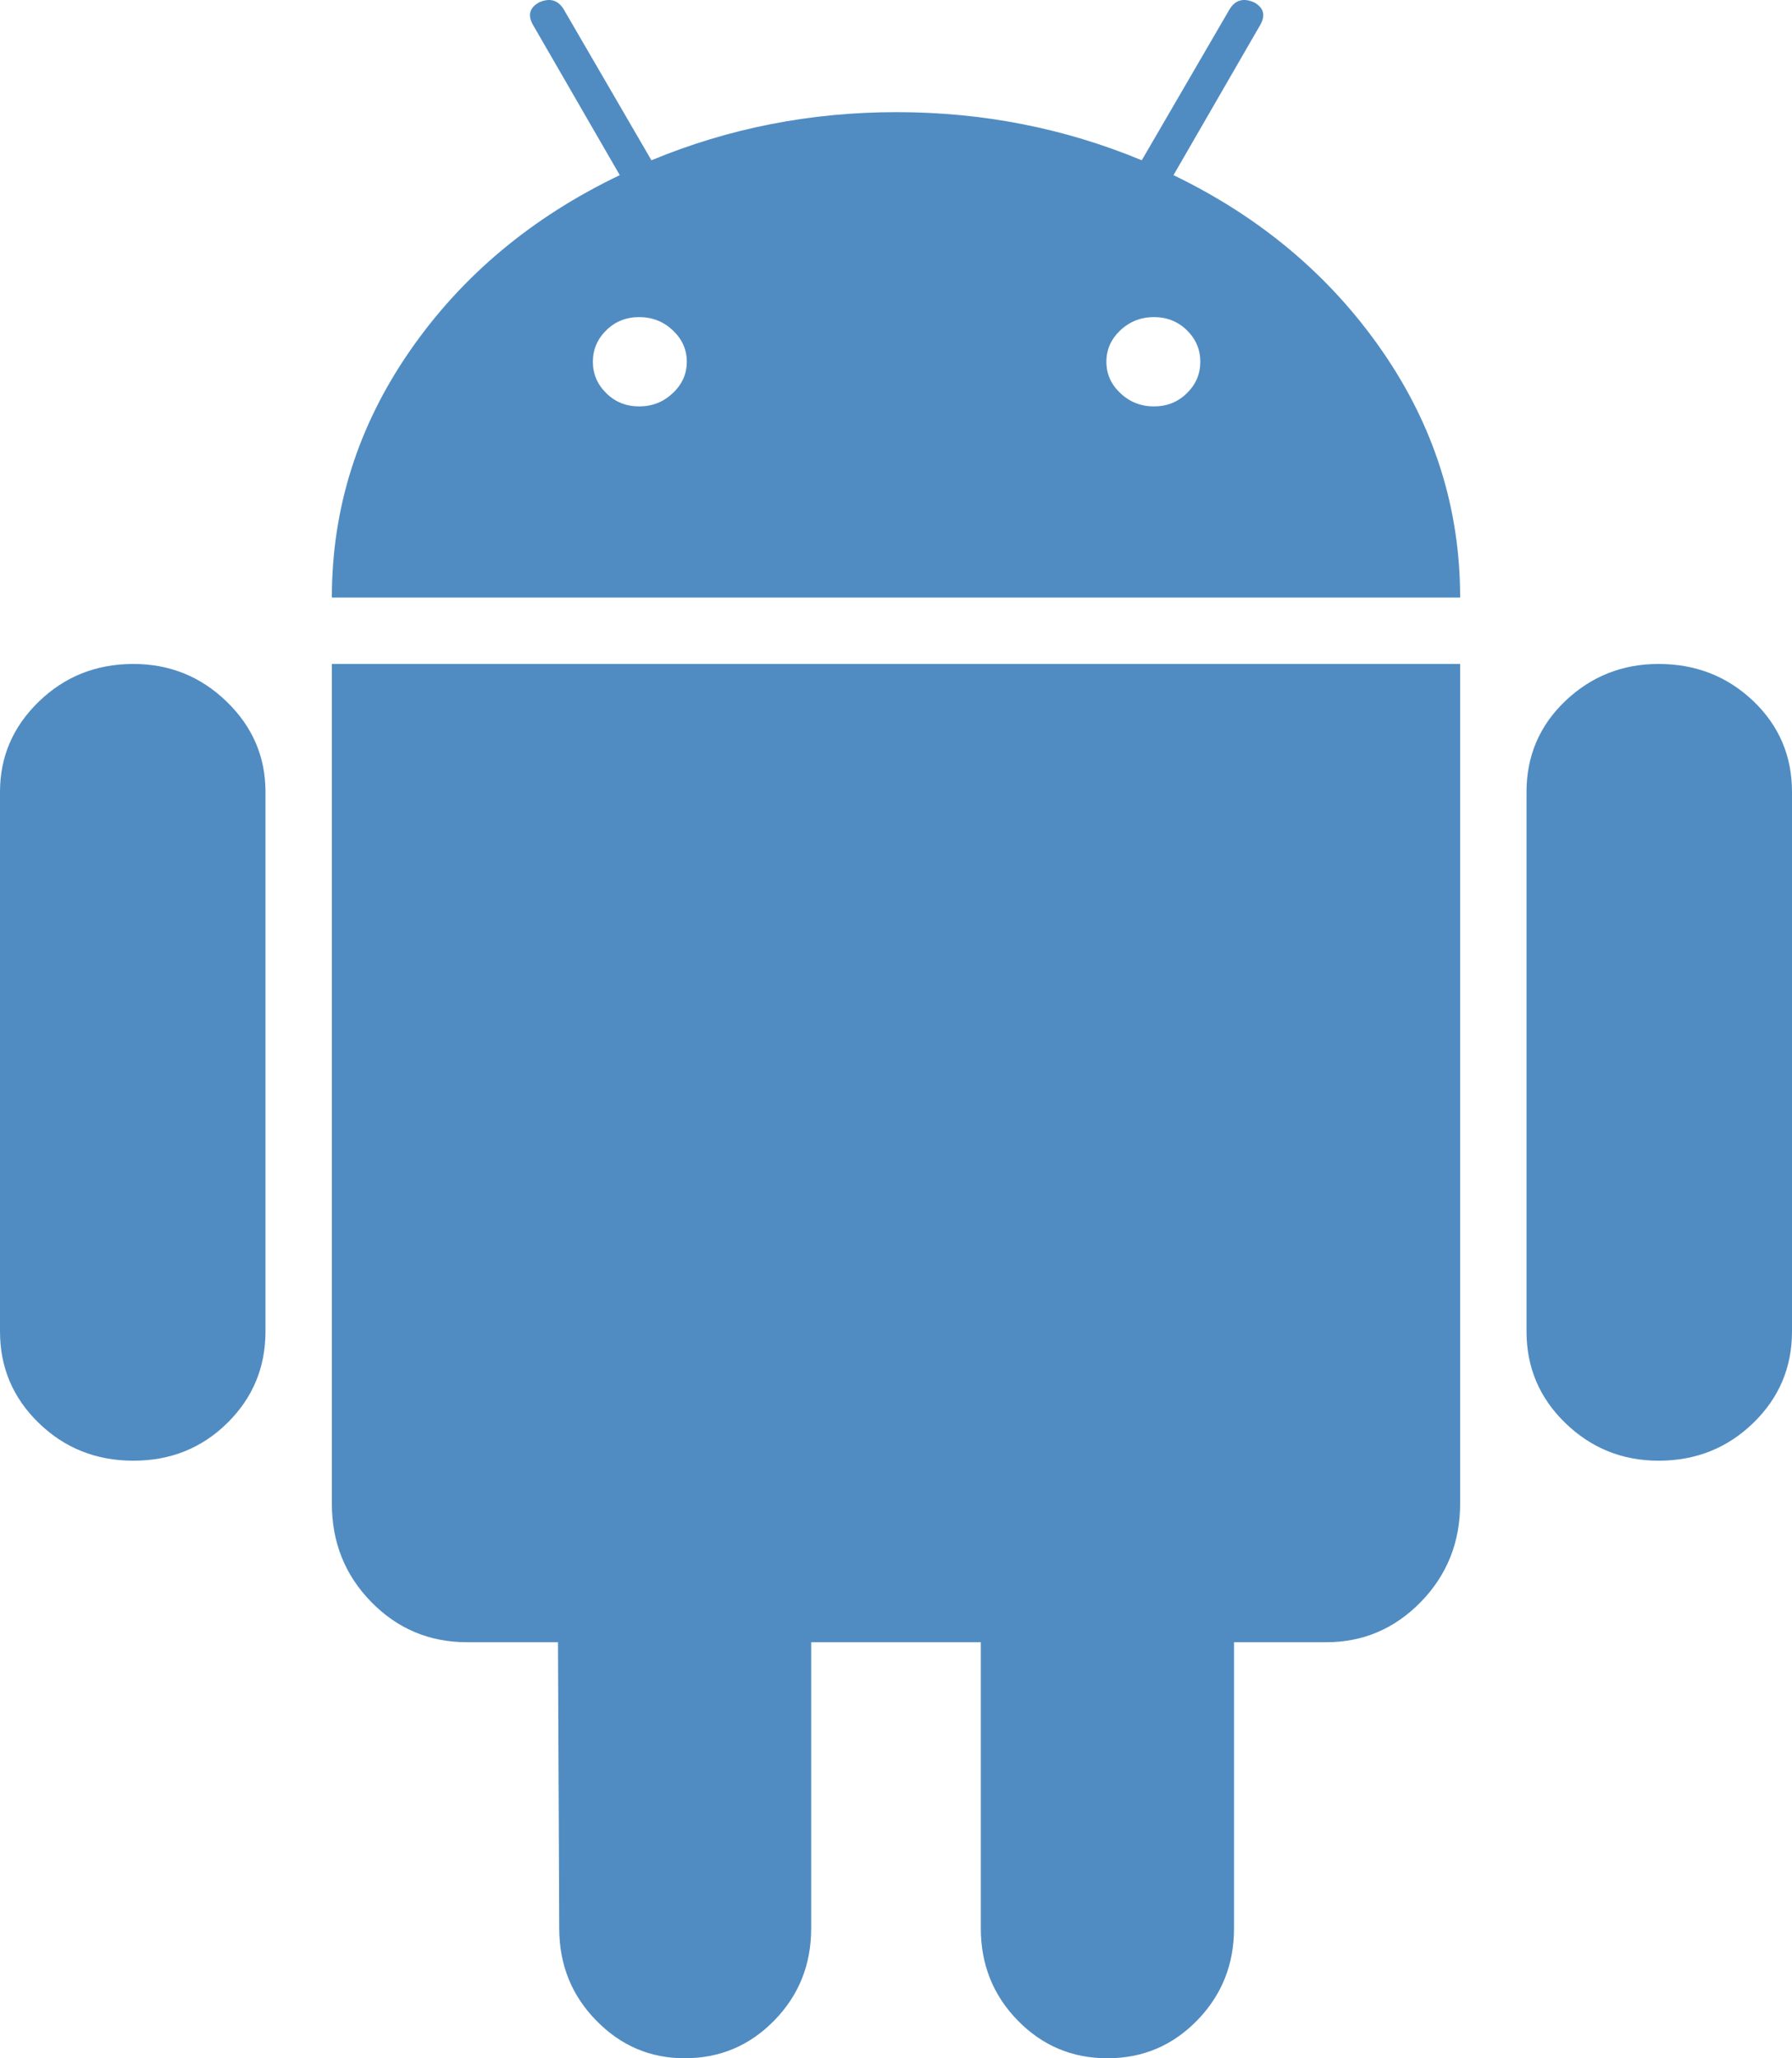 <svg width="27" height="31" viewBox="0 0 27 31" fill="none" xmlns="http://www.w3.org/2000/svg">
<path d="M2.01 10C1.45 10 0.975 10.189 0.585 10.567C0.195 10.945 0 11.398 0 11.927V20.053C0 20.596 0.195 21.055 0.585 21.433C0.975 21.811 1.45 22 2.01 22C2.569 22 3.04 21.811 3.424 21.433C3.808 21.055 4 20.596 4 20.053V11.927C4 11.398 3.805 10.945 3.415 10.567C3.024 10.189 2.556 10 2.01 10Z" fill="#508CC2"/>
<path d="M17.681 2.638L18.986 0.379C19.072 0.23 19.041 0.115 18.894 0.035C18.735 -0.035 18.612 0 18.527 0.138L17.203 2.414C16.039 1.931 14.808 1.689 13.509 1.689C12.21 1.689 10.979 1.931 9.815 2.414L8.492 0.138C8.406 0 8.283 -0.035 8.124 0.035C7.977 0.116 7.947 0.23 8.033 0.379L9.338 2.638C8.014 3.271 6.96 4.152 6.176 5.284C5.392 6.417 5 7.655 5 9H22C22 7.655 21.608 6.417 20.824 5.284C20.04 4.152 18.992 3.271 17.681 2.638ZM10.136 5.922C9.995 6.055 9.827 6.121 9.631 6.121C9.435 6.121 9.269 6.055 9.135 5.922C9 5.79 8.933 5.633 8.933 5.448C8.933 5.264 9 5.107 9.135 4.974C9.269 4.842 9.435 4.776 9.631 4.776C9.827 4.776 9.995 4.842 10.136 4.974C10.277 5.107 10.348 5.264 10.348 5.448C10.348 5.632 10.277 5.79 10.136 5.922ZM17.883 5.922C17.748 6.055 17.582 6.121 17.387 6.121C17.191 6.121 17.022 6.055 16.881 5.922C16.74 5.79 16.67 5.633 16.67 5.448C16.67 5.264 16.74 5.107 16.881 4.974C17.022 4.842 17.191 4.776 17.387 4.776C17.583 4.776 17.748 4.842 17.883 4.974C18.018 5.107 18.085 5.264 18.085 5.448C18.085 5.632 18.018 5.79 17.883 5.922Z" fill="#508CC2"/>
<path d="M5 22.645C5 23.228 5.197 23.722 5.592 24.126C5.988 24.531 6.469 24.734 7.037 24.734H8.407L8.426 29.044C8.426 29.588 8.611 30.051 8.982 30.43C9.352 30.81 9.797 31 10.315 31C10.846 31 11.296 30.81 11.667 30.43C12.037 30.051 12.222 29.589 12.222 29.044V24.734H14.778V29.044C14.778 29.588 14.963 30.051 15.333 30.43C15.704 30.81 16.154 31 16.685 31C17.216 31 17.667 30.81 18.037 30.43C18.407 30.051 18.593 29.589 18.593 29.044V24.734H19.982C20.537 24.734 21.012 24.532 21.408 24.127C21.802 23.722 22 23.229 22 22.646V10H5V22.645Z" fill="#508CC2"/>
<path d="M24.99 10C24.444 10 23.976 10.186 23.585 10.557C23.195 10.929 23 11.386 23 11.927V20.053C23 20.596 23.195 21.055 23.585 21.433C23.976 21.811 24.444 22 24.99 22C25.549 22 26.024 21.811 26.415 21.433C26.805 21.055 27 20.596 27 20.053V11.927C27 11.386 26.805 10.929 26.415 10.557C26.024 10.186 25.549 10 24.99 10Z" fill="#508CC2"/>
</svg>
